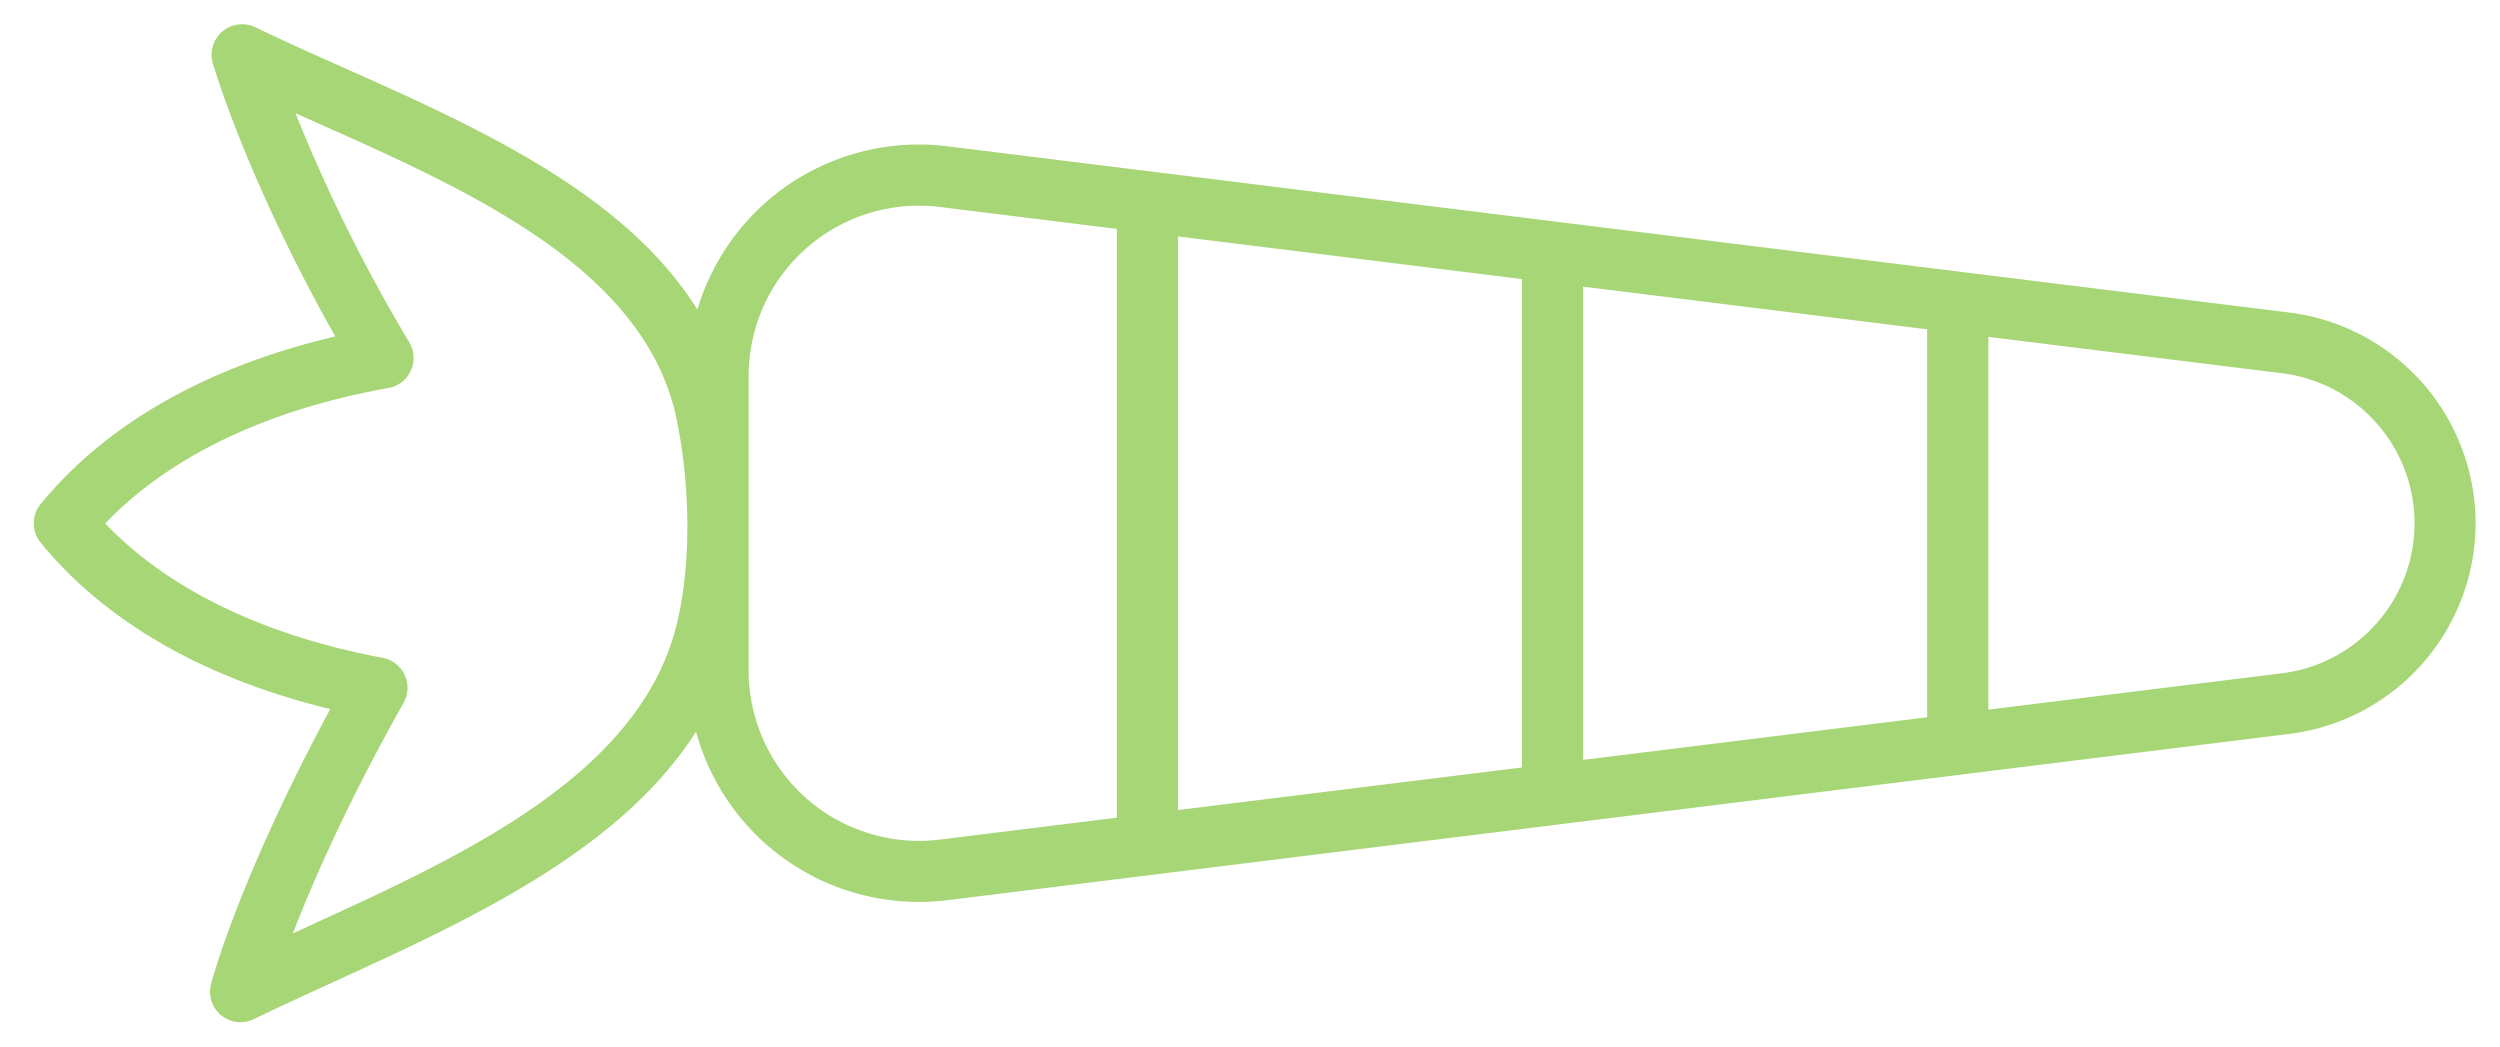 <svg xmlns="http://www.w3.org/2000/svg"  viewBox="0 0 43 18">
    <path fill="#A6D675" fill-rule="nonzero" d="M5.902 1.16C5.38.928 4.872.7 4.394.47a.525.525 0 0 0-.733.621c.026.087.602 2.032 2.106 4.696-1.665.39-3.687 1.2-5.066 2.881a.526.526 0 0 0 0 .668c1.358 1.656 3.346 2.465 4.98 2.86-1.558 2.889-2.029 4.647-2.05 4.725a.524.524 0 0 0 .739.606c.442-.214.909-.427 1.384-.645 2.336-1.068 4.916-2.253 6.218-4.297a3.982 3.982 0 0 0 1.198 1.93 3.983 3.983 0 0 0 3.127.968l23.083-2.86A3.656 3.656 0 0 0 42.58 9a3.657 3.657 0 0 0-3.202-3.624l-23.082-2.86a3.981 3.981 0 0 0-3.128.968 3.978 3.978 0 0 0-1.173 1.841C10.75 3.328 8.208 2.188 5.902 1.16zM26.179 4.8v8.4l-5.917.733V4.067l5.917.733zm6.968.864v6.673l-5.917.733V4.93l5.917.734zm6.103.756c1.3.16 2.28 1.27 2.28 2.58s-.98 2.42-2.28 2.58l-5.05.626V5.794l5.05.626zM13.866 4.272a2.933 2.933 0 0 1 2.302-.712l3.042.377v10.127l-3.042.377a2.937 2.937 0 0 1-2.302-.712 2.935 2.935 0 0 1-.99-2.197V9.077v-.024V6.47c0-.841.36-1.642.99-2.198zM11.67 7.38c.003.015.345 1.64-.004 3.247-.576 2.66-3.645 4.063-6.351 5.3l-.277.127c.341-.884.937-2.248 1.903-3.965a.525.525 0 0 0-.362-.775c-1.452-.271-3.409-.89-4.77-2.31 1.386-1.447 3.387-2.066 4.87-2.33a.525.525 0 0 0 .36-.787 27.94 27.94 0 0 1-1.957-3.94l.39.174c2.7 1.203 5.758 2.568 6.198 5.259z"/>
</svg>
